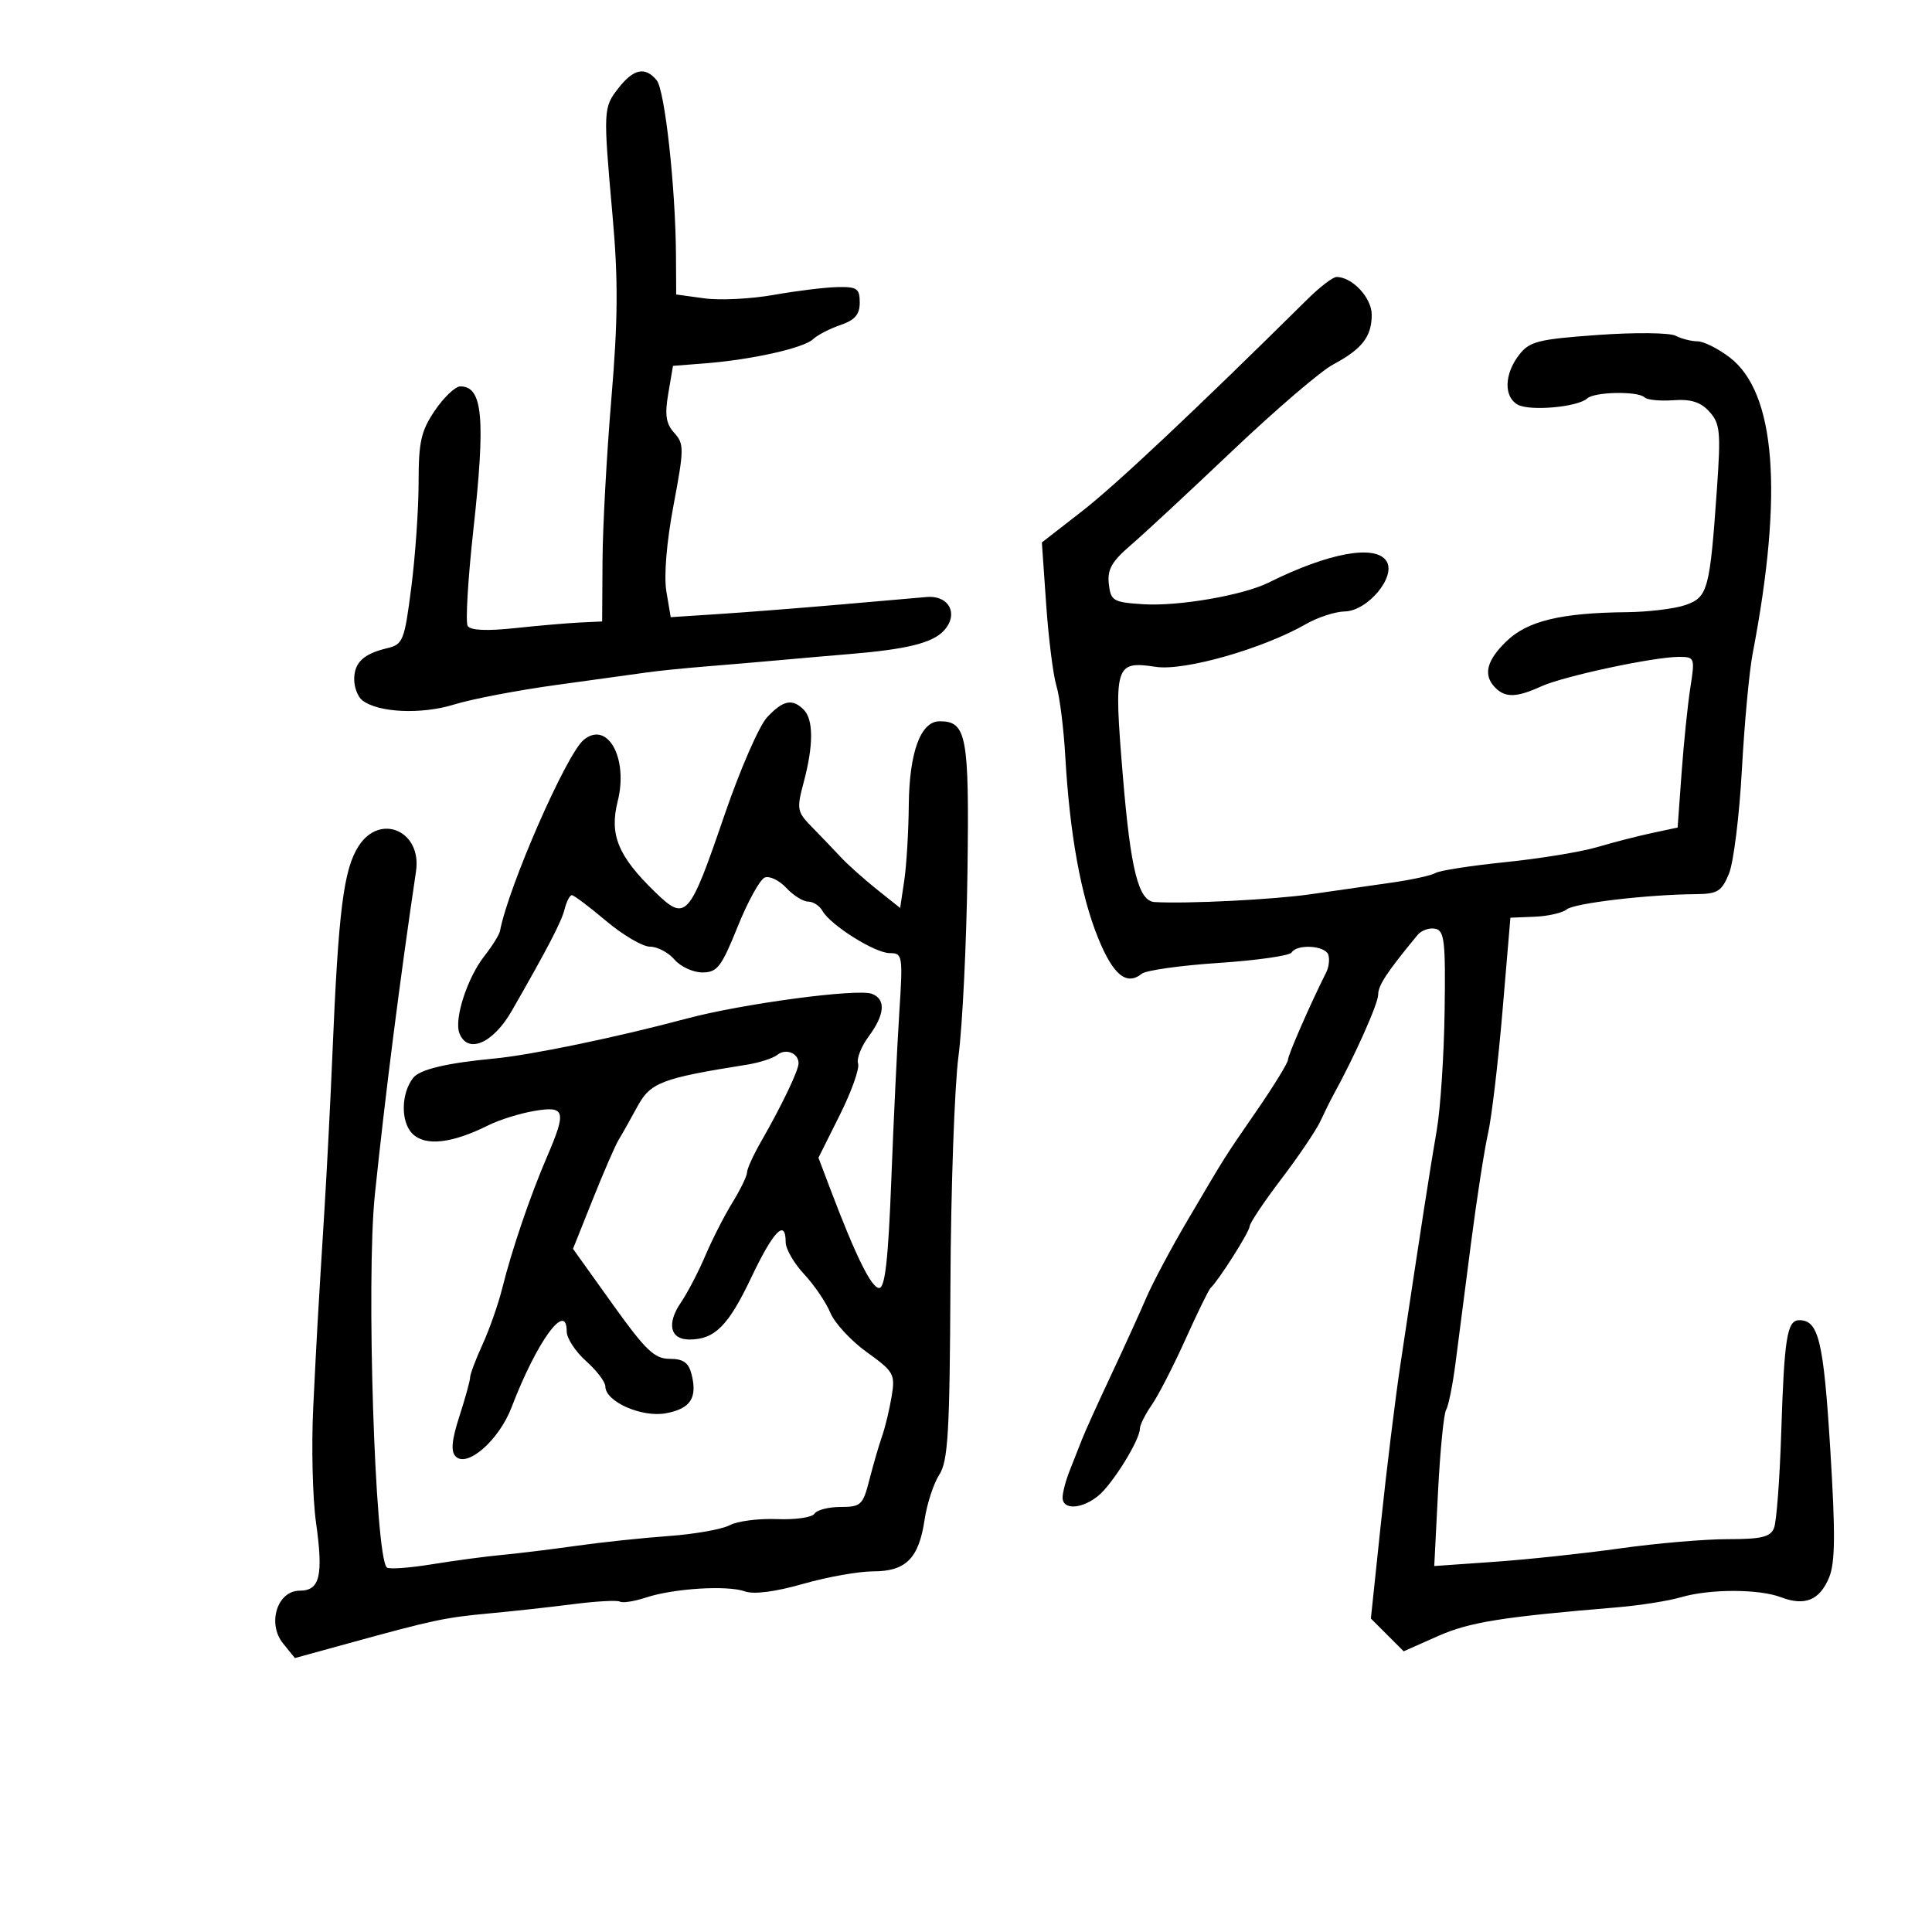 <svg xmlns="http://www.w3.org/2000/svg" width="300" height="300" viewBox="0 0 300 300" version="1.1">
	<path d="M 96.073 13.635 C 93.660 16.702, 93.646 16.990, 95.126 33.605 C 96.004 43.457, 95.961 49.697, 94.935 61.874 C 94.211 70.468, 93.592 81.775, 93.559 87 L 93.500 96.500 90 96.667 C 88.075 96.759, 83.524 97.154, 79.887 97.543 C 75.592 98.003, 73.046 97.883, 72.624 97.200 C 72.266 96.622, 72.660 89.928, 73.498 82.324 C 75.416 64.918, 74.971 60, 71.477 60 C 70.704 60, 68.931 61.679, 67.536 63.732 C 65.382 66.902, 65 68.587, 65 74.914 C 65 79.012, 64.490 86.339, 63.867 91.197 C 62.802 99.503, 62.579 100.066, 60.117 100.652 C 56.436 101.529, 55 102.890, 55 105.500 C 55 106.740, 55.563 108.199, 56.250 108.741 C 58.691 110.667, 65.431 110.977, 70.512 109.397 C 73.255 108.544, 80.450 107.170, 86.500 106.344 C 92.550 105.517, 98.850 104.647, 100.500 104.409 C 102.150 104.171, 106.200 103.760, 109.500 103.495 C 112.800 103.230, 118.200 102.768, 121.500 102.469 C 124.800 102.169, 129.403 101.769, 131.730 101.579 C 140.813 100.836, 144.834 99.841, 146.593 97.897 C 148.905 95.342, 147.366 92.403, 143.873 92.705 C 142.568 92.817, 136.550 93.342, 130.500 93.870 C 124.450 94.399, 116.046 95.057, 111.824 95.333 L 104.148 95.835 103.478 91.867 C 103.069 89.447, 103.500 84.224, 104.582 78.476 C 106.236 69.693, 106.244 68.927, 104.698 67.219 C 103.407 65.793, 103.201 64.432, 103.771 61.097 L 104.502 56.810 109.501 56.420 C 116.707 55.858, 124.799 54.048, 126.249 52.673 C 126.937 52.022, 128.850 51.030, 130.500 50.470 C 132.751 49.706, 133.500 48.834, 133.500 46.976 C 133.500 44.798, 133.079 44.510, 130 44.580 C 128.075 44.624, 123.633 45.170, 120.128 45.794 C 116.623 46.418, 111.786 46.658, 109.378 46.328 L 105 45.728 104.964 39.614 C 104.903 29.110, 103.234 13.987, 101.967 12.460 C 100.186 10.314, 98.406 10.668, 96.073 13.635 M 203 46.483 C 185.580 63.721, 173.282 75.289, 168.038 79.366 L 161.780 84.232 162.451 93.866 C 162.820 99.165, 163.536 104.850, 164.042 106.500 C 164.549 108.150, 165.169 113.100, 165.421 117.500 C 166.106 129.481, 167.833 139.039, 170.499 145.612 C 172.847 151.401, 174.923 153.107, 177.298 151.200 C 177.959 150.669, 183.338 149.913, 189.250 149.521 C 195.163 149.129, 200.252 148.401, 200.559 147.904 C 201.396 146.549, 205.771 146.815, 206.258 148.250 C 206.492 148.938, 206.344 150.175, 205.929 151 C 203.496 155.834, 200 163.823, 200 164.548 C 200 165.015, 197.863 168.506, 195.250 172.306 C 189.845 180.168, 190.585 178.998, 184.459 189.391 C 181.901 193.731, 178.985 199.202, 177.979 201.549 C 176.973 203.895, 174.492 209.344, 172.466 213.657 C 170.439 217.971, 168.436 222.400, 168.015 223.500 C 167.594 224.600, 166.743 226.759, 166.125 228.297 C 165.506 229.835, 165 231.748, 165 232.547 C 165 234.517, 168.033 234.343, 170.583 232.228 C 172.794 230.394, 177 223.590, 177 221.847 C 177 221.276, 177.830 219.614, 178.844 218.154 C 179.858 216.694, 182.207 212.125, 184.065 208 C 185.922 203.875, 187.682 200.275, 187.974 200 C 189.245 198.805, 194.003 191.306, 194.036 190.446 C 194.056 189.926, 196.271 186.612, 198.957 183.083 C 201.643 179.554, 204.379 175.504, 205.036 174.083 C 205.694 172.662, 206.604 170.825, 207.058 170 C 210.335 164.055, 214 155.848, 214 154.457 C 214 153.010, 215.342 150.974, 220.107 145.194 C 220.699 144.476, 221.929 144.033, 222.841 144.209 C 224.292 144.489, 224.478 146.093, 224.320 157.014 C 224.222 163.881, 223.671 172.200, 223.097 175.500 C 222.107 181.191, 220.661 190.516, 217.437 212 C 216.653 217.225, 215.304 228.210, 214.440 236.412 L 212.869 251.324 215.414 253.869 L 217.960 256.414 223.230 254.074 C 228.148 251.889, 233.147 251.083, 251 249.596 C 254.575 249.298, 259.072 248.592, 260.993 248.027 C 265.472 246.710, 273.106 246.709, 276.567 248.025 C 280.261 249.430, 282.557 248.484, 284.019 244.955 C 284.976 242.643, 285.016 238.162, 284.196 224.925 C 283.160 208.202, 282.389 205, 279.397 205 C 277.491 205, 277.062 207.671, 276.586 222.500 C 276.357 229.650, 275.858 236.287, 275.477 237.250 C 274.918 238.667, 273.546 239, 268.271 239 C 264.688 239, 257.199 239.642, 251.628 240.427 C 246.058 241.212, 237.272 242.151, 232.105 242.514 L 222.709 243.173 223.300 231.579 C 223.625 225.203, 224.188 219.504, 224.552 218.916 C 224.915 218.328, 225.571 215.068, 226.010 211.673 C 226.448 208.278, 227.534 199.875, 228.423 193 C 229.312 186.125, 230.498 178.475, 231.059 176 C 231.620 173.525, 232.631 164.975, 233.307 157 L 234.536 142.500 238.296 142.349 C 240.364 142.266, 242.606 141.754, 243.278 141.211 C 244.478 140.240, 255.786 138.906, 263.340 138.843 C 266.697 138.815, 267.344 138.413, 268.476 135.656 C 269.188 133.920, 270.090 126.650, 270.480 119.500 C 270.870 112.350, 271.621 104.250, 272.149 101.500 C 276.947 76.508, 275.737 60.952, 268.571 55.486 C 266.778 54.119, 264.537 53, 263.590 53 C 262.643 53, 261.111 52.610, 260.184 52.133 C 259.258 51.656, 253.817 51.602, 248.094 52.013 C 238.791 52.682, 237.495 53.013, 235.866 55.131 C 233.580 58.104, 233.489 61.614, 235.666 62.833 C 237.536 63.880, 244.990 63.217, 246.450 61.874 C 247.587 60.828, 254.370 60.703, 255.376 61.709 C 255.766 62.099, 257.771 62.297, 259.832 62.148 C 262.577 61.950, 264.076 62.427, 265.438 63.931 C 267.092 65.759, 267.221 67.058, 266.615 75.742 C 265.509 91.593, 265.203 92.734, 261.732 93.944 C 260.065 94.525, 255.956 95.027, 252.601 95.060 C 242.432 95.159, 237.227 96.409, 233.965 99.534 C 230.808 102.558, 230.251 104.851, 232.200 106.800 C 233.770 108.370, 235.505 108.314, 239.349 106.570 C 242.840 104.985, 256.800 102, 260.721 102 C 263.149 102, 263.204 102.148, 262.480 106.750 C 262.069 109.362, 261.456 115.325, 261.117 120 L 260.500 128.500 256.500 129.355 C 254.300 129.825, 250.475 130.810, 248 131.543 C 245.525 132.277, 239.117 133.325, 233.760 133.873 C 228.403 134.421, 223.520 135.178, 222.910 135.556 C 222.300 135.933, 219.258 136.603, 216.150 137.045 C 213.043 137.487, 207.350 138.304, 203.500 138.860 C 197.726 139.694, 184.327 140.364, 179.285 140.071 C 176.784 139.925, 175.564 135.082, 174.360 120.529 C 172.927 103.213, 173.114 102.595, 179.482 103.550 C 183.924 104.216, 196.111 100.740, 202.807 96.898 C 204.626 95.854, 207.326 94.975, 208.807 94.945 C 212.393 94.871, 216.831 89.527, 215.294 87.134 C 213.598 84.496, 206.316 85.820, 197 90.461 C 193.030 92.439, 182.950 94.177, 177.500 93.824 C 172.849 93.523, 172.477 93.303, 172.177 90.677 C 171.921 88.451, 172.636 87.183, 175.556 84.677 C 177.592 82.930, 184.713 76.319, 191.379 69.986 C 198.046 63.653, 205.075 57.630, 207 56.603 C 211.509 54.195, 213 52.273, 213 48.866 C 213 46.237, 209.962 42.987, 207.527 43.010 C 206.962 43.015, 204.925 44.578, 203 46.483 M 119.116 111.377 C 117.887 112.684, 114.916 119.499, 112.512 126.520 C 106.995 142.637, 106.512 143.171, 101.686 138.483 C 95.969 132.931, 94.607 129.619, 95.911 124.441 C 97.601 117.728, 94.330 111.822, 90.625 114.896 C 87.936 117.128, 78.938 137.683, 77.638 144.564 C 77.528 145.150, 76.439 146.898, 75.218 148.450 C 72.569 151.818, 70.489 158.227, 71.333 160.425 C 72.599 163.725, 76.550 162.049, 79.461 156.976 C 85.003 147.319, 87.169 143.159, 87.650 141.250 C 87.962 140.012, 88.477 139, 88.794 139 C 89.112 139, 91.506 140.800, 94.115 143 C 96.724 145.200, 99.795 147, 100.939 147 C 102.083 147, 103.790 147.900, 104.732 149 C 105.674 150.100, 107.623 151, 109.063 151 C 111.374 151, 112.018 150.165, 114.544 143.891 C 116.118 139.981, 118.015 136.548, 118.759 136.262 C 119.503 135.977, 121.004 136.701, 122.095 137.872 C 123.186 139.042, 124.713 140, 125.489 140 C 126.266 140, 127.260 140.642, 127.700 141.426 C 128.951 143.656, 135.864 148, 138.163 148 C 140.156 148, 140.214 148.364, 139.641 157.250 C 139.312 162.338, 138.754 174.037, 138.400 183.250 C 137.926 195.605, 137.431 200, 136.512 200 C 135.317 200, 132.867 195.035, 128.931 184.636 L 127.089 179.773 130.403 173.136 C 132.226 169.486, 133.503 165.894, 133.243 165.152 C 132.982 164.411, 133.720 162.517, 134.884 160.943 C 137.409 157.528, 137.590 155.164, 135.393 154.321 C 133.161 153.464, 115.223 155.862, 106.624 158.166 C 95.844 161.055, 82.463 163.830, 76.676 164.377 C 69.338 165.070, 65.185 166.063, 64.157 167.371 C 62.267 169.773, 62.203 174.203, 64.030 176.030 C 66.028 178.028, 70.139 177.574, 75.849 174.725 C 77.544 173.879, 80.747 172.881, 82.966 172.506 C 87.787 171.691, 88.007 172.495, 84.920 179.667 C 82.328 185.690, 79.463 194.105, 77.999 200 C 77.384 202.475, 76.007 206.408, 74.940 208.739 C 73.873 211.071, 73 213.381, 73 213.874 C 73 214.367, 72.251 217.088, 71.336 219.922 C 70.139 223.629, 69.977 225.377, 70.759 226.159 C 72.555 227.955, 77.492 223.618, 79.431 218.543 C 83.334 208.321, 88 201.901, 88 206.751 C 88 207.806, 89.350 209.872, 91 211.342 C 92.650 212.813, 94 214.590, 94 215.292 C 94 217.647, 99.674 220.152, 103.416 219.450 C 107.218 218.736, 108.309 217.081, 107.391 213.421 C 106.929 211.582, 106.111 211, 103.989 211 C 101.625 211, 100.254 209.685, 95.085 202.459 L 88.976 193.918 92.056 186.209 C 93.749 181.969, 95.550 177.825, 96.057 177 C 96.564 176.175, 97.869 173.860, 98.956 171.855 C 101.002 168.083, 102.690 167.436, 116 165.320 C 117.925 165.013, 120.043 164.328, 120.706 163.795 C 122.022 162.740, 124 163.528, 124 165.107 C 124 166.223, 121.407 171.635, 118.169 177.280 C 116.976 179.360, 116 181.506, 116 182.050 C 116 182.594, 114.969 184.718, 113.709 186.770 C 112.450 188.821, 110.561 192.525, 109.513 195 C 108.466 197.475, 106.754 200.753, 105.711 202.285 C 103.493 205.542, 104.062 208, 107.034 208 C 110.968 208, 113.092 205.883, 116.625 198.440 C 120.098 191.123, 122 189.161, 122 192.894 C 122 193.936, 123.287 196.167, 124.861 197.851 C 126.434 199.535, 128.267 202.230, 128.933 203.839 C 129.600 205.449, 132.151 208.206, 134.602 209.966 C 138.803 212.983, 139.024 213.378, 138.454 216.833 C 138.121 218.850, 137.454 221.625, 136.971 223 C 136.488 224.375, 135.605 227.412, 135.008 229.750 C 133.998 233.705, 133.686 234, 130.520 234 C 128.649 234, 126.827 234.472, 126.470 235.048 C 126.114 235.624, 123.494 236.001, 120.648 235.886 C 117.801 235.771, 114.500 236.197, 113.312 236.833 C 112.125 237.469, 107.856 238.225, 103.826 238.515 C 99.797 238.804, 93.350 239.487, 89.500 240.033 C 85.650 240.579, 80.475 241.212, 78 241.441 C 75.525 241.669, 70.601 242.327, 67.059 242.903 C 63.516 243.479, 60.366 243.700, 60.059 243.394 C 58.217 241.560, 56.844 198.613, 58.208 185.500 C 59.812 170.076, 62.072 152.324, 64.600 135.288 C 65.525 129.054, 59.050 126.191, 55.702 131.354 C 53.344 134.989, 52.543 141.375, 51.603 164 C 51.317 170.875, 50.763 181.675, 50.371 188 C 49.279 205.641, 49.217 206.740, 48.640 218.500 C 48.343 224.550, 48.536 232.607, 49.069 236.405 C 50.231 244.696, 49.679 247, 46.530 247 C 43.052 247, 41.452 252.102, 43.960 255.198 L 45.793 257.462 54.146 255.165 C 67.348 251.534, 69.109 251.160, 76 250.526 C 79.575 250.198, 85.425 249.553, 89 249.094 C 92.575 248.634, 95.846 248.457, 96.270 248.700 C 96.693 248.943, 98.508 248.657, 100.303 248.065 C 104.608 246.644, 112.944 246.128, 115.681 247.113 C 117.050 247.606, 120.400 247.173, 124.678 245.949 C 128.427 244.877, 133.338 244, 135.592 244 C 140.675 244, 142.676 241.987, 143.570 235.974 C 143.937 233.513, 144.961 230.375, 145.846 229 C 147.215 226.873, 147.474 222.470, 147.582 199.500 C 147.651 184.650, 148.214 168.675, 148.832 164 C 149.450 159.325, 150.079 146.460, 150.228 135.411 C 150.515 114.208, 150.107 112, 145.903 112 C 142.957 112, 141.193 116.799, 141.116 125.021 C 141.078 129.134, 140.760 134.410, 140.411 136.745 L 139.774 140.989 136.137 138.089 C 134.137 136.494, 131.600 134.221, 130.500 133.038 C 129.400 131.856, 127.400 129.768, 126.055 128.398 C 123.757 126.059, 123.682 125.639, 124.805 121.440 C 126.327 115.747, 126.326 111.726, 124.800 110.200 C 123.028 108.428, 121.610 108.722, 119.116 111.377" stroke="none" fill="black" fill-rule="evenodd"/>
</svg>
